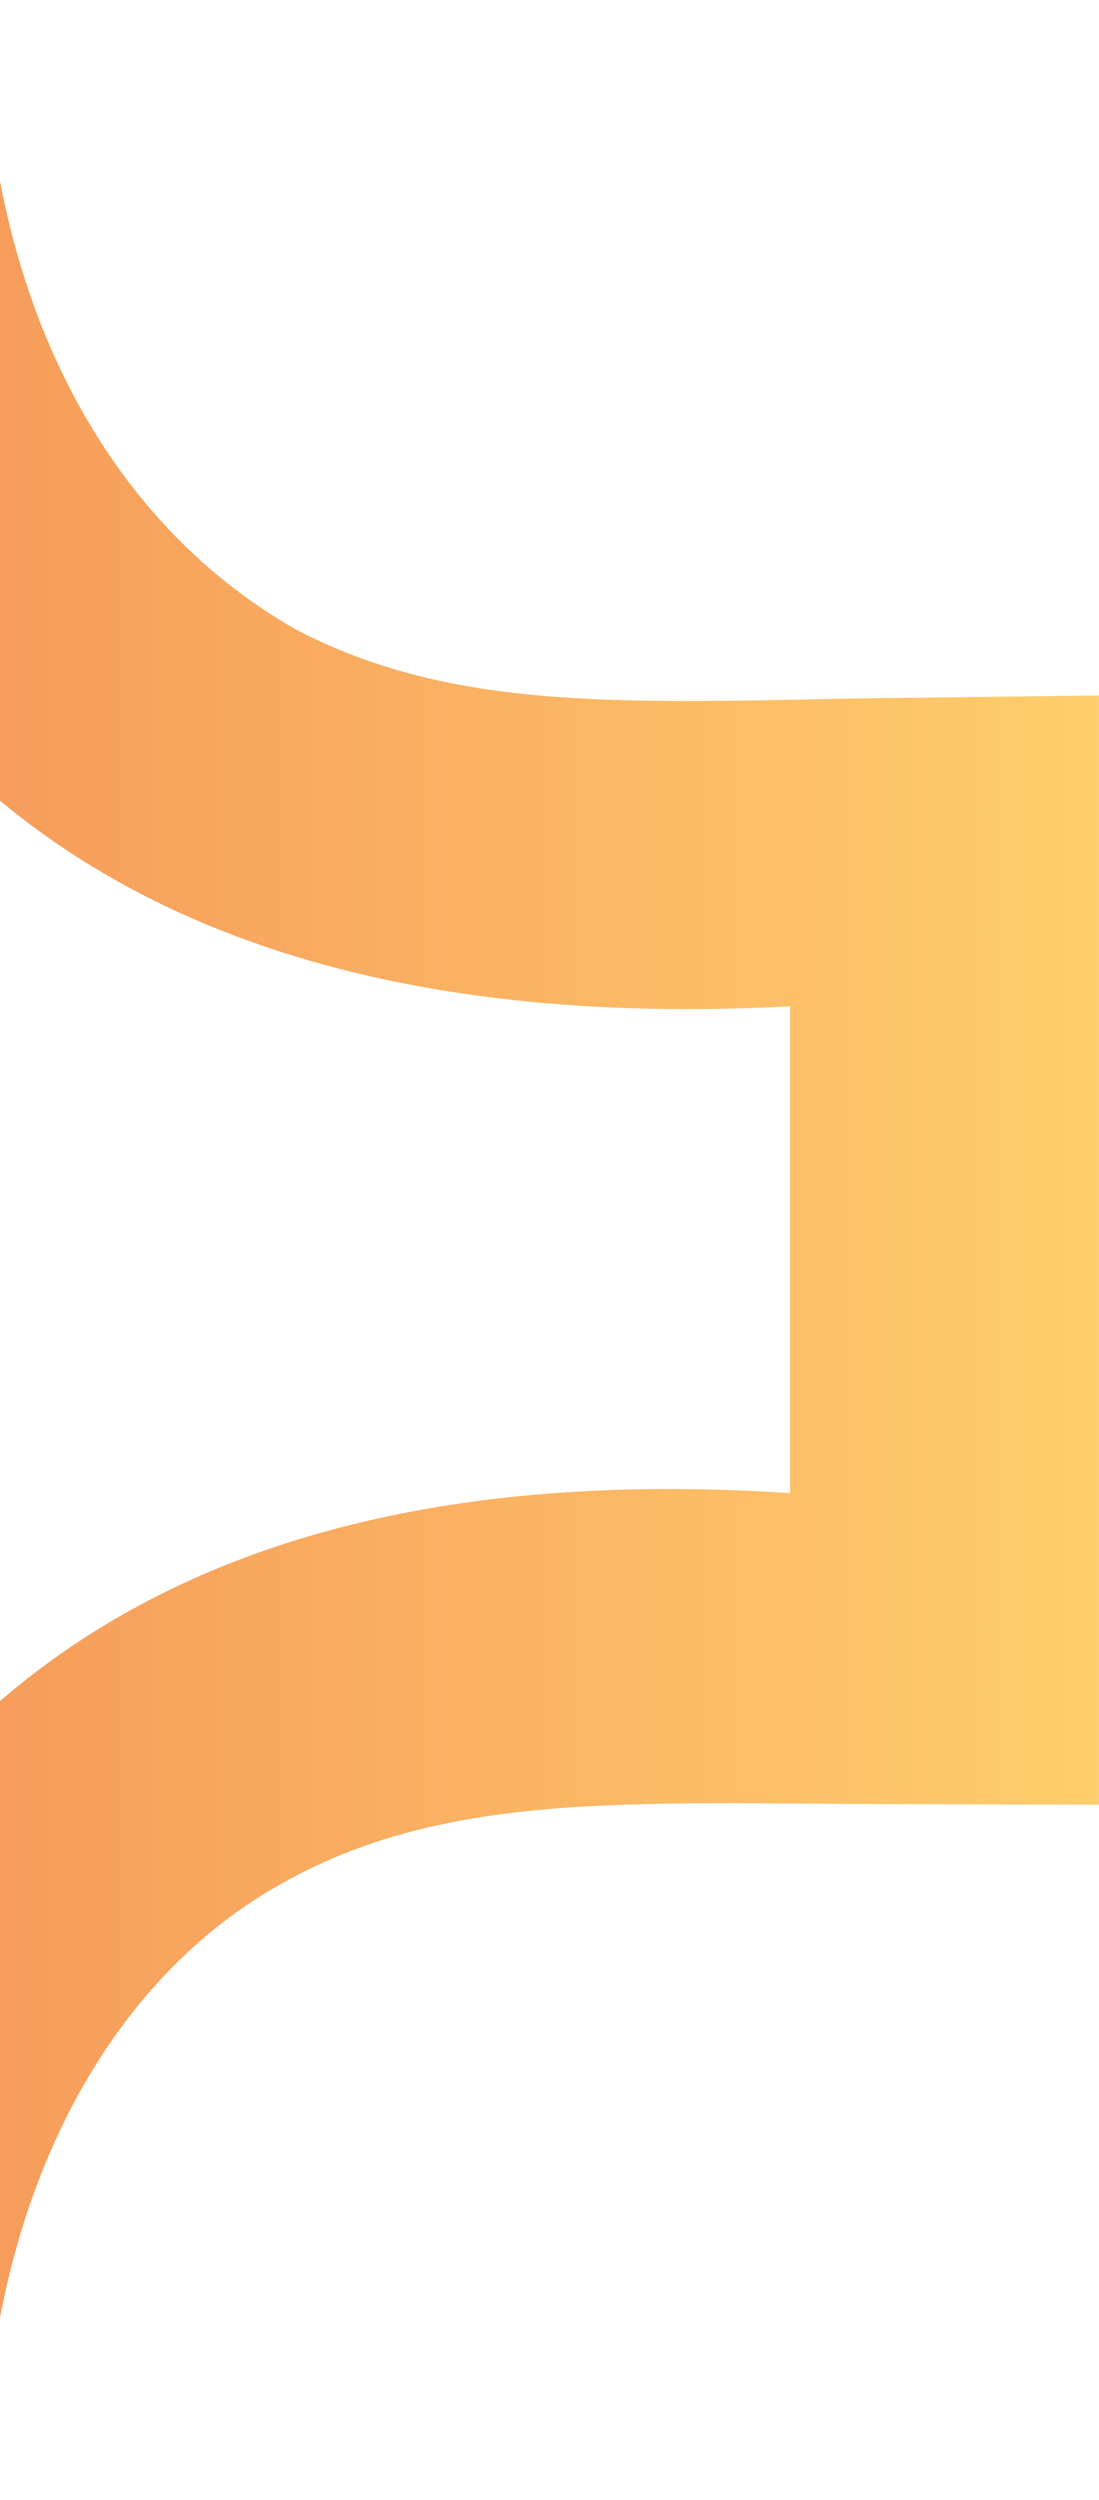 <svg width="66" height="150" viewBox="0 0 66 150" fill="none" xmlns="http://www.w3.org/2000/svg">
<path d="M65.994 41.735V108.288L54.697 108.253C37.645 108.253 25.961 107.248 15.531 113.842C5.696 120.061 -0.996 133.002 -0.996 150H-29.692C-29.692 136.741 -33.431 126.234 -41.584 117.825C-50.35 108.779 -58.636 108.178 -83.877 108.178L-97 108.277V41.735L-83.923 41.781C-63.947 41.92 -55.678 41.978 -45.953 36.088C-35.684 30.054 -29.732 14.692 -29.732 0L-0.99 0C-0.99 17.108 5.852 31.048 17.871 37.828C26.839 42.446 36.397 42.238 50.86 41.914L66 41.729L65.994 41.735ZM47.451 89.591V60.38C14.277 62.132 -6.821 50.139 -15.384 24.697C-24.116 50.358 -44.832 62.056 -78.451 60.374V89.62C-44.941 87.863 -23.729 99.902 -15.275 125.442C-5.665 98.254 16.155 87.533 47.451 89.591Z" fill="url(#paint0_linear_113_2093)"/>
<defs>
<linearGradient id="paint0_linear_113_2093" x1="65.994" y1="75.003" x2="-97" y2="75.003" gradientUnits="userSpaceOnUse">
<stop stop-color="#FFCE6C"/>
<stop offset="1" stop-color="#E95441"/>
</linearGradient>
</defs>
</svg>
